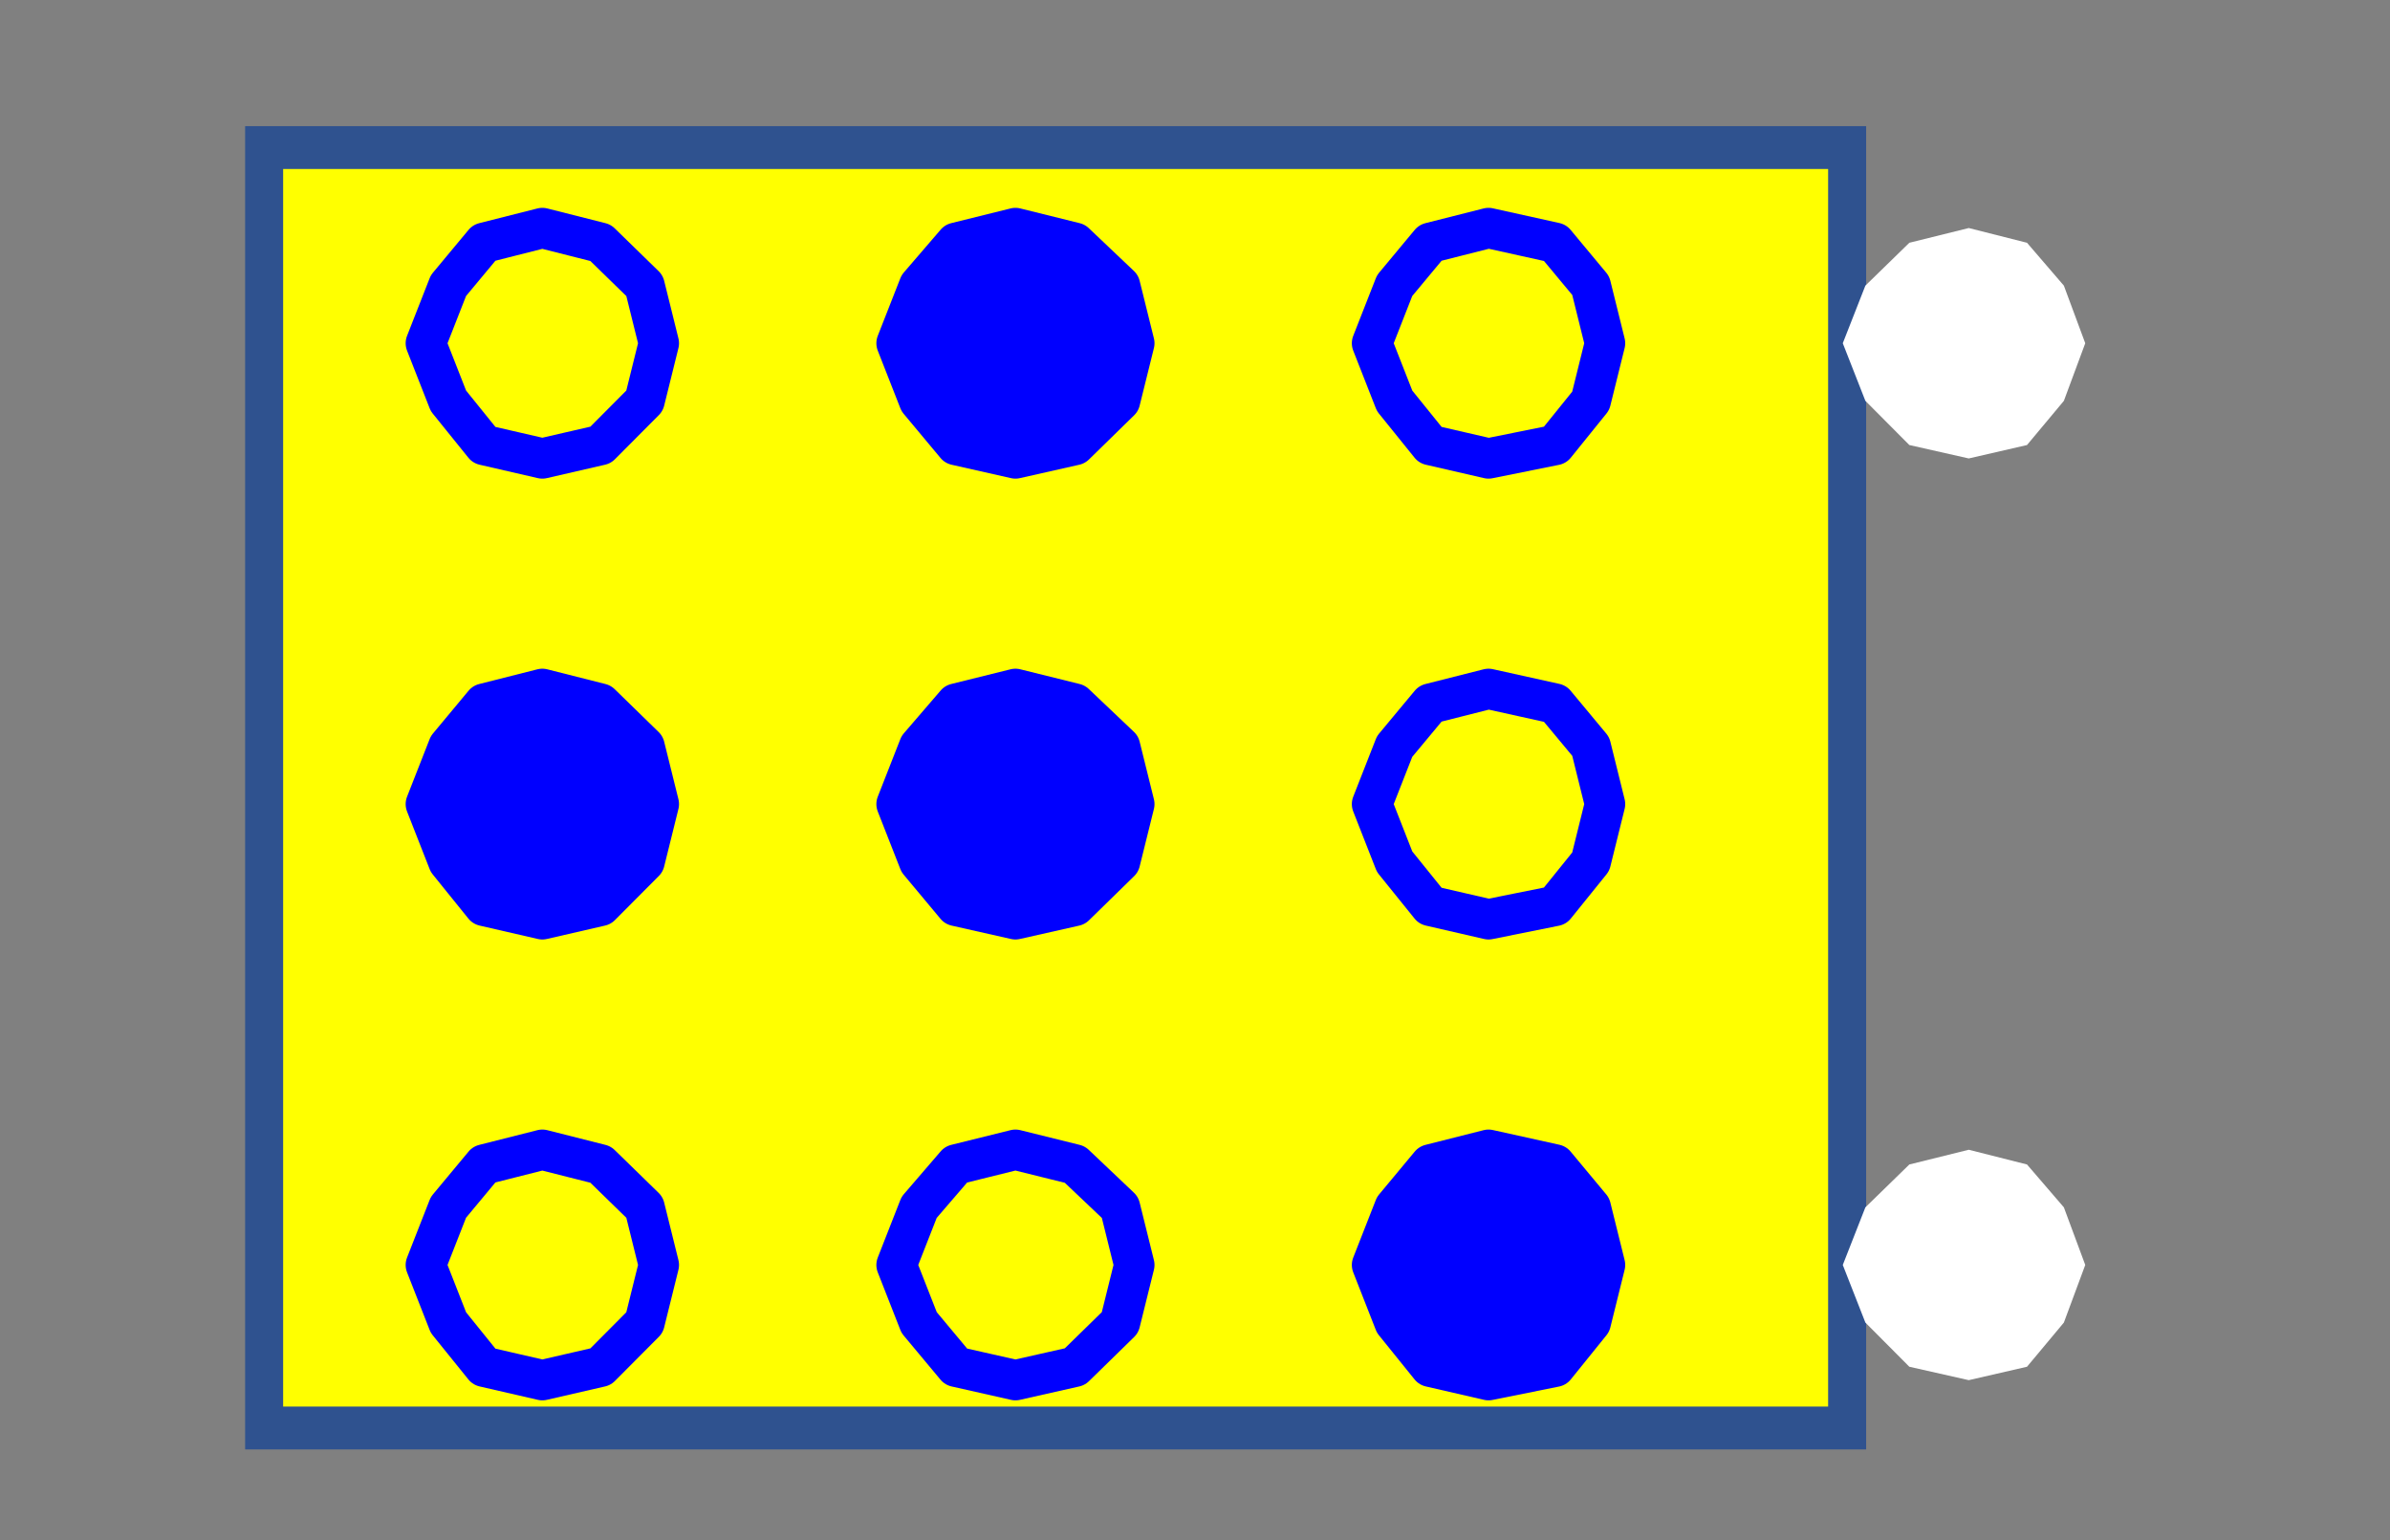 <?xml version="1.0" encoding="UTF-8" standalone="no"?>
<svg
   xmlns:dc="http://purl.org/dc/elements/1.1/"
   xmlns:cc="http://creativecommons.org/ns#"
   xmlns:rdf="http://www.w3.org/1999/02/22-rdf-syntax-ns#"
   xmlns:svg="http://www.w3.org/2000/svg"
   xmlns="http://www.w3.org/2000/svg"
   xmlns:sodipodi="http://sodipodi.sourceforge.net/DTD/sodipodi-0.dtd"
   xmlns:inkscape="http://www.inkscape.org/namespaces/inkscape"
   version="1.0"
   width="16.74mm"
   height="10.79mm"
   id="svg108"
   sodipodi:docname="3x3_grid2.svg"
   inkscape:version="0.92.3 (2405546, 2018-03-11)">
  <rect width="100%" height="100%" fill="#808080" stroke="none"/>
  <sodipodi:namedview
     pagecolor="#ffffff"
     bordercolor="#666666"
     borderopacity="1"
     objecttolerance="10"
     gridtolerance="10"
     guidetolerance="10"
     inkscape:pageopacity="0"
     inkscape:pageshadow="2"
     inkscape:window-width="1920"
     inkscape:window-height="986"
     id="namedview110"
     showgrid="false"
     inkscape:zoom="5.7869942"
     inkscape:cx="31.634645"
     inkscape:cy="20.390551"
     inkscape:window-x="-11"
     inkscape:window-y="-11"
     inkscape:window-maximized="1"
     inkscape:current-layer="svg108" />
  <defs
     id="defs52">
    <clipPath
       clipPathUnits="userSpaceOnUse"
       id="clipEmfPath1">
      <path
         d="M 3.838,3.838 L 67.159,3.838 L 67.159,44.773 L 3.838,44.773 z"
         id="path48" />
    </clipPath>
    <pattern
       id="EMFhbasepattern"
       patternUnits="userSpaceOnUse"
       width="6"
       height="6"
       x="0"
       y="0" />
  </defs>
  <path
     style="fill:#ffff00;fill-opacity:1;fill-rule:evenodd;stroke:none;stroke-width:0.836"
     d="M 6.993,3.908 V 37.816 H 48.908 V 3.908 Z"
     id="path54"
     inkscape:connector-curvature="0" />
  <path
     style="fill:none;stroke:#2f528f;stroke-width:1.279px;stroke-linecap:butt;stroke-linejoin:miter;stroke-miterlimit:8;stroke-dasharray:none;stroke-opacity:1"
     clip-path="url(#clipEmfPath1)"
     d="M 5.037,5.037 H 58.285 V 43.254 H 5.037 Z"
     id="path56"
     inkscape:connector-curvature="0"
     transform="matrix(0.787,0,0,0.887,3.028,-0.561)" />
  <path
     style="fill:#ffffff;fill-opacity:1;fill-rule:evenodd;stroke:none;stroke-width:0.836"
     d="m 14.357,12.137 1.542,-0.355 1.164,-1.17 0.378,-1.525 -0.378,-1.525 -1.164,-1.135 -1.542,-0.39 -1.542,0.39 -0.944,1.135 -0.598,1.525 0.598,1.525 0.944,1.17 z"
     id="path58"
     inkscape:connector-curvature="0" />
  <path
     style="fill:#ffff00;fill-opacity:1;fill-rule:evenodd;stroke:none;stroke-width:0.836"
     d="m 14.357,12.137 1.542,-0.355 1.164,-1.17 0.378,-1.525 -0.378,-1.525 -1.164,-1.135 -1.542,-0.39 -1.542,0.39 -0.944,1.135 -0.598,1.525 0.598,1.525 0.944,1.17 z"
     id="path60"
     inkscape:connector-curvature="0" />
  <path
     style="fill:none;stroke:#0000ff;stroke-width:1.069px;stroke-linecap:round;stroke-linejoin:round;stroke-miterlimit:10;stroke-dasharray:none;stroke-opacity:1"
     d="m 14.357,12.137 1.542,-0.355 1.164,-1.17 0.378,-1.525 -0.378,-1.525 -1.164,-1.135 -1.542,-0.39 -1.542,0.39 -0.944,1.135 -0.598,1.525 0.598,1.525 0.944,1.17 z"
     id="path62"
     inkscape:connector-curvature="0" />
  <path
     style="fill:#0000ff;fill-opacity:1;fill-rule:evenodd;stroke:none;stroke-width:0.836"
     d="m 26.881,12.137 1.573,-0.355 1.196,-1.17 0.378,-1.525 -0.378,-1.525 -1.196,-1.135 -1.573,-0.39 -1.573,0.39 -0.976,1.135 -0.598,1.525 0.598,1.525 0.976,1.17 z"
     id="path64"
     inkscape:connector-curvature="0" />
  <path
     style="fill:none;stroke:#0000ff;stroke-width:1.069px;stroke-linecap:round;stroke-linejoin:round;stroke-miterlimit:10;stroke-dasharray:none;stroke-opacity:1"
     d="m 26.881,12.137 1.573,-0.355 1.196,-1.17 0.378,-1.525 -0.378,-1.525 -1.196,-1.135 -1.573,-0.39 -1.573,0.39 -0.976,1.135 -0.598,1.525 0.598,1.525 0.976,1.17 z"
     id="path66"
     inkscape:connector-curvature="0" />
  <path
     style="fill:#ffffff;fill-opacity:1;fill-rule:evenodd;stroke:none;stroke-width:0.836"
     d="m 39.405,12.137 1.762,-0.355 0.944,-1.17 0.378,-1.525 -0.378,-1.525 -0.944,-1.135 -1.762,-0.39 -1.542,0.39 -0.944,1.135 -0.598,1.525 0.598,1.525 0.944,1.17 z"
     id="path68"
     inkscape:connector-curvature="0" />
  <path
     style="fill:#ffff00;fill-opacity:1;fill-rule:evenodd;stroke:none;stroke-width:0.836"
     d="m 39.405,12.137 1.762,-0.355 0.944,-1.17 0.378,-1.525 -0.378,-1.525 -0.944,-1.135 -1.762,-0.39 -1.542,0.39 -0.944,1.135 -0.598,1.525 0.598,1.525 0.944,1.17 z"
     id="path70"
     inkscape:connector-curvature="0" />
  <path
     style="fill:none;stroke:#0000ff;stroke-width:1.069px;stroke-linecap:round;stroke-linejoin:round;stroke-miterlimit:10;stroke-dasharray:none;stroke-opacity:1"
     d="m 39.405,12.137 1.762,-0.355 0.944,-1.17 0.378,-1.525 -0.378,-1.525 -0.944,-1.135 -1.762,-0.39 -1.542,0.39 -0.944,1.135 -0.598,1.525 0.598,1.525 0.944,1.17 z"
     id="path72"
     inkscape:connector-curvature="0" />
  <path
     style="fill:#ffffff;fill-opacity:1;fill-rule:evenodd;stroke:none;stroke-width:0.836"
     d="m 52.118,12.137 1.542,-0.355 0.976,-1.17 0.566,-1.525 -0.566,-1.525 -0.976,-1.135 -1.542,-0.39 -1.573,0.39 -1.164,1.135 -0.598,1.525 0.598,1.525 1.164,1.17 z"
     id="path74"
     inkscape:connector-curvature="0" />
  <path
     style="fill:#0000ff;fill-opacity:1;fill-rule:evenodd;stroke:none;stroke-width:0.836"
     d="m 14.357,24.338 1.542,-0.355 1.164,-1.17 0.378,-1.525 -0.378,-1.525 -1.164,-1.135 -1.542,-0.39 -1.542,0.39 -0.944,1.135 -0.598,1.525 0.598,1.525 0.944,1.17 z"
     id="path76"
     inkscape:connector-curvature="0" />
  <path
     style="fill:none;stroke:#0000ff;stroke-width:1.069px;stroke-linecap:round;stroke-linejoin:round;stroke-miterlimit:10;stroke-dasharray:none;stroke-opacity:1"
     d="m 14.357,24.338 1.542,-0.355 1.164,-1.17 0.378,-1.525 -0.378,-1.525 -1.164,-1.135 -1.542,-0.39 -1.542,0.39 -0.944,1.135 -0.598,1.525 0.598,1.525 0.944,1.17 z"
     id="path78"
     inkscape:connector-curvature="0" />
  <path
     style="fill:#0000ff;fill-opacity:1;fill-rule:evenodd;stroke:none;stroke-width:0.836"
     d="m 26.881,24.338 1.573,-0.355 1.196,-1.17 0.378,-1.525 -0.378,-1.525 -1.196,-1.135 -1.573,-0.39 -1.573,0.39 -0.976,1.135 -0.598,1.525 0.598,1.525 0.976,1.17 z"
     id="path80"
     inkscape:connector-curvature="0" />
  <path
     style="fill:none;stroke:#0000ff;stroke-width:1.069px;stroke-linecap:round;stroke-linejoin:round;stroke-miterlimit:10;stroke-dasharray:none;stroke-opacity:1"
     d="m 26.881,24.338 1.573,-0.355 1.196,-1.17 0.378,-1.525 -0.378,-1.525 -1.196,-1.135 -1.573,-0.39 -1.573,0.39 -0.976,1.135 -0.598,1.525 0.598,1.525 0.976,1.17 z"
     id="path82"
     inkscape:connector-curvature="0" />
  <path
     style="fill:#ffffff;fill-opacity:1;fill-rule:evenodd;stroke:none;stroke-width:0.836"
     d="m 39.405,24.338 1.762,-0.355 0.944,-1.17 0.378,-1.525 -0.378,-1.525 -0.944,-1.135 -1.762,-0.39 -1.542,0.39 -0.944,1.135 -0.598,1.525 0.598,1.525 0.944,1.17 z"
     id="path84"
     inkscape:connector-curvature="0" />
  <path
     style="fill:#ffff00;fill-opacity:1;fill-rule:evenodd;stroke:none;stroke-width:0.836"
     d="m 39.405,24.338 1.762,-0.355 0.944,-1.17 0.378,-1.525 -0.378,-1.525 -0.944,-1.135 -1.762,-0.39 -1.542,0.39 -0.944,1.135 -0.598,1.525 0.598,1.525 0.944,1.17 z"
     id="path86"
     inkscape:connector-curvature="0" />
  <path
     style="fill:none;stroke:#0000ff;stroke-width:1.069px;stroke-linecap:round;stroke-linejoin:round;stroke-miterlimit:10;stroke-dasharray:none;stroke-opacity:1"
     d="m 39.405,24.338 1.762,-0.355 0.944,-1.17 0.378,-1.525 -0.378,-1.525 -0.944,-1.135 -1.762,-0.39 -1.542,0.39 -0.944,1.135 -0.598,1.525 0.598,1.525 0.944,1.17 z"
     id="path88"
     inkscape:connector-curvature="0" />
  <path
     style="fill:#ffffff;fill-opacity:1;fill-rule:evenodd;stroke:none;stroke-width:0.836"
     d="m 14.357,36.539 1.542,-0.355 1.164,-1.17 0.378,-1.525 -0.378,-1.525 -1.164,-1.135 -1.542,-0.39 -1.542,0.39 -0.944,1.135 -0.598,1.525 0.598,1.525 0.944,1.17 z"
     id="path90"
     inkscape:connector-curvature="0" />
  <path
     style="fill:#ffff00;fill-opacity:1;fill-rule:evenodd;stroke:none;stroke-width:0.836"
     d="m 14.357,36.539 1.542,-0.355 1.164,-1.17 0.378,-1.525 -0.378,-1.525 -1.164,-1.135 -1.542,-0.39 -1.542,0.39 -0.944,1.135 -0.598,1.525 0.598,1.525 0.944,1.17 z"
     id="path92"
     inkscape:connector-curvature="0" />
  <path
     style="fill:none;stroke:#0000ff;stroke-width:1.069px;stroke-linecap:round;stroke-linejoin:round;stroke-miterlimit:10;stroke-dasharray:none;stroke-opacity:1"
     d="m 14.357,36.539 1.542,-0.355 1.164,-1.17 0.378,-1.525 -0.378,-1.525 -1.164,-1.135 -1.542,-0.39 -1.542,0.39 -0.944,1.135 -0.598,1.525 0.598,1.525 0.944,1.17 z"
     id="path94"
     inkscape:connector-curvature="0" />
  <path
     style="fill:#ffffff;fill-opacity:1;fill-rule:evenodd;stroke:none;stroke-width:0.836"
     d="m 26.881,36.539 1.573,-0.355 1.196,-1.17 0.378,-1.525 -0.378,-1.525 -1.196,-1.135 -1.573,-0.39 -1.573,0.39 -0.976,1.135 -0.598,1.525 0.598,1.525 0.976,1.17 z"
     id="path96"
     inkscape:connector-curvature="0" />
  <path
     style="fill:#ffff00;fill-opacity:1;fill-rule:evenodd;stroke:none;stroke-width:0.836"
     d="m 26.881,36.539 1.573,-0.355 1.196,-1.17 0.378,-1.525 -0.378,-1.525 -1.196,-1.135 -1.573,-0.39 -1.573,0.39 -0.976,1.135 -0.598,1.525 0.598,1.525 0.976,1.17 z"
     id="path98"
     inkscape:connector-curvature="0" />
  <path
     style="fill:none;stroke:#0000ff;stroke-width:1.069px;stroke-linecap:round;stroke-linejoin:round;stroke-miterlimit:10;stroke-dasharray:none;stroke-opacity:1"
     d="m 26.881,36.539 1.573,-0.355 1.196,-1.17 0.378,-1.525 -0.378,-1.525 -1.196,-1.135 -1.573,-0.39 -1.573,0.39 -0.976,1.135 -0.598,1.525 0.598,1.525 0.976,1.17 z"
     id="path100"
     inkscape:connector-curvature="0" />
  <path
     style="fill:#0000ff;fill-opacity:1;fill-rule:evenodd;stroke:none;stroke-width:0.836"
     d="m 39.405,36.539 1.762,-0.355 0.944,-1.17 0.378,-1.525 -0.378,-1.525 -0.944,-1.135 -1.762,-0.39 -1.542,0.39 -0.944,1.135 -0.598,1.525 0.598,1.525 0.944,1.17 z"
     id="path102"
     inkscape:connector-curvature="0" />
  <path
     style="fill:none;stroke:#0000ff;stroke-width:1.069px;stroke-linecap:round;stroke-linejoin:round;stroke-miterlimit:10;stroke-dasharray:none;stroke-opacity:1"
     d="m 39.405,36.539 1.762,-0.355 0.944,-1.17 0.378,-1.525 -0.378,-1.525 -0.944,-1.135 -1.762,-0.39 -1.542,0.39 -0.944,1.135 -0.598,1.525 0.598,1.525 0.944,1.17 z"
     id="path104"
     inkscape:connector-curvature="0" />
  <path
     style="fill:#ffffff;fill-opacity:1;fill-rule:evenodd;stroke:none;stroke-width:0.836"
     d="m 52.118,36.539 1.542,-0.355 0.976,-1.17 0.566,-1.525 -0.566,-1.525 -0.976,-1.135 -1.542,-0.39 -1.573,0.39 -1.164,1.135 -0.598,1.525 0.598,1.525 1.164,1.17 z"
     id="path106"
     inkscape:connector-curvature="0" />
</svg>
